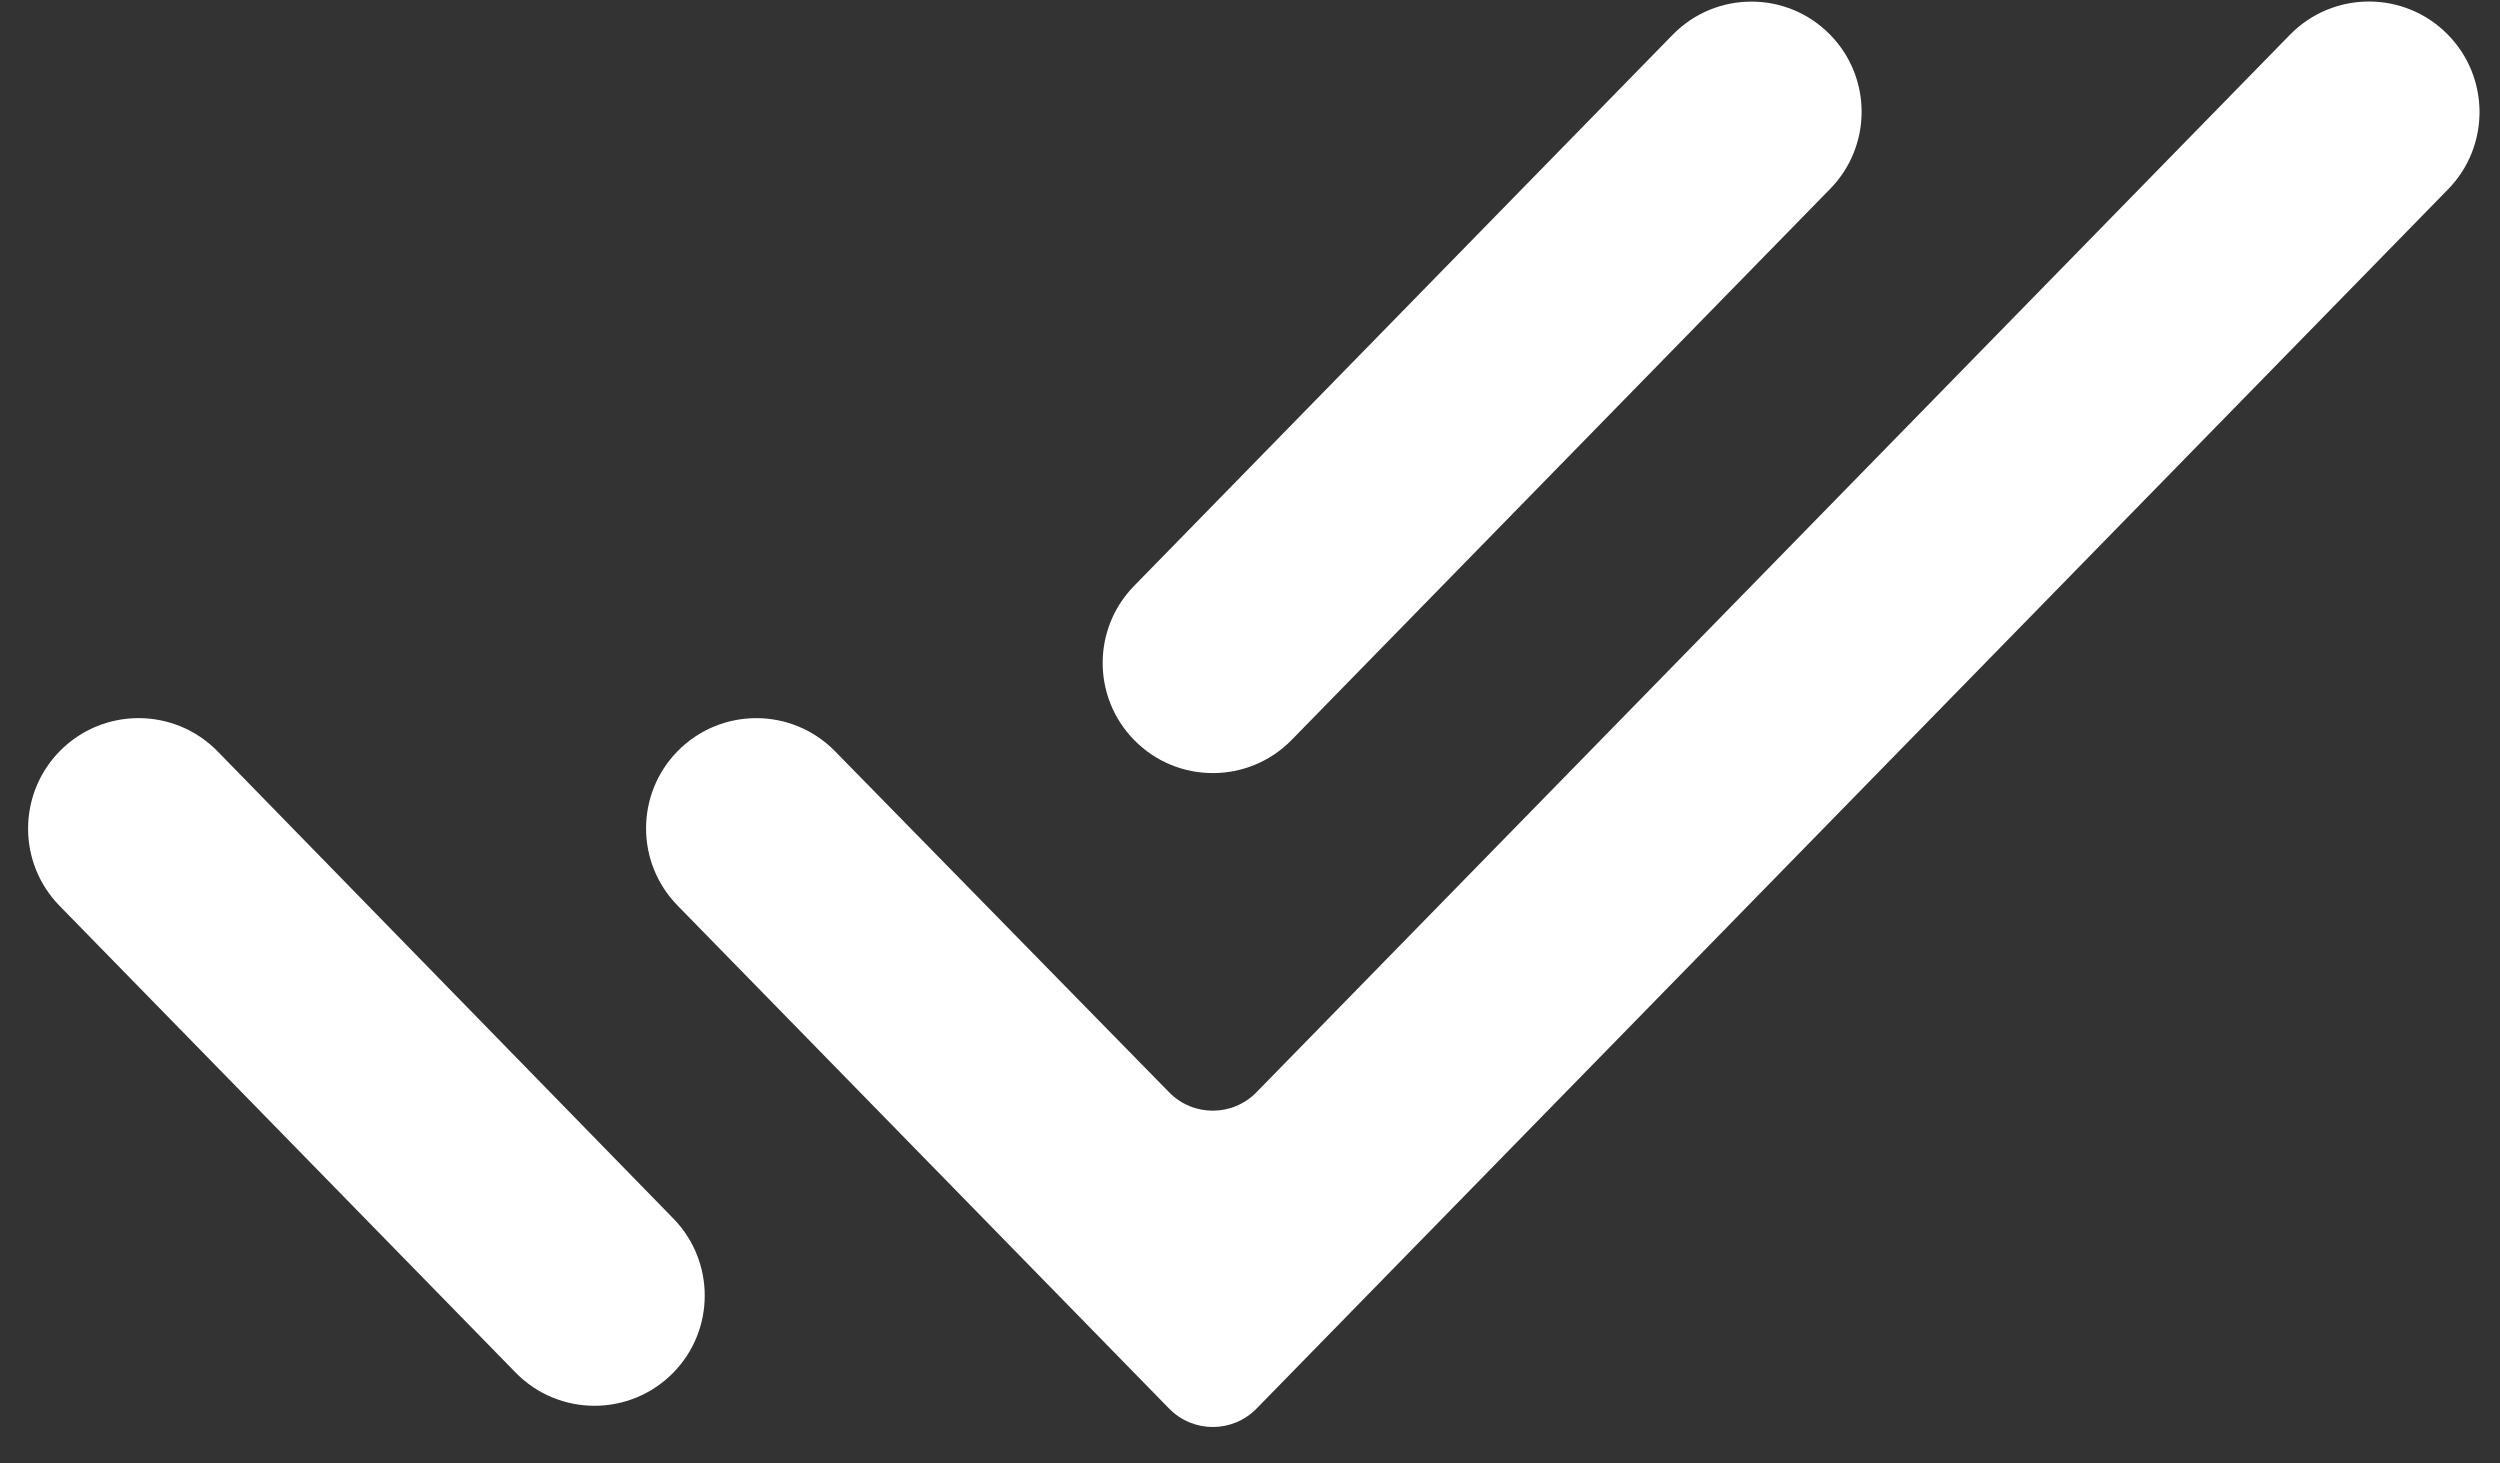 <svg width="41" height="24" viewBox="0 0 41 24" fill="none" xmlns="http://www.w3.org/2000/svg">
<rect x="0" y="0" width="41" height="24" fill="#333333" stroke="none"/>
<path d="M30.016 3.096C30.702 2.394 30.702 1.273 30.016 0.571C29.307 -0.155 28.14 -0.155 27.431 0.571L18.599 9.609C17.912 10.311 17.912 11.433 18.599 12.135C19.307 12.86 20.474 12.86 21.183 12.135L30.016 3.096ZM40.143 0.566C39.431 -0.157 38.264 -0.155 37.554 0.571L20.605 17.914C20.213 18.315 19.568 18.316 19.175 17.915L13.694 12.32C12.985 11.596 11.819 11.597 11.11 12.322C10.424 13.024 10.424 14.146 11.11 14.849L19.175 23.102C19.568 23.503 20.213 23.503 20.606 23.102L40.148 3.105C40.838 2.399 40.836 1.27 40.143 0.566ZM0.981 12.318C0.289 13.022 0.287 14.15 0.977 14.856L8.457 22.511C9.166 23.236 10.333 23.236 11.043 22.511C11.729 21.809 11.729 20.688 11.044 19.985L3.57 12.324C2.861 11.597 1.693 11.595 0.981 12.318Z" fill="white"/>
</svg>
